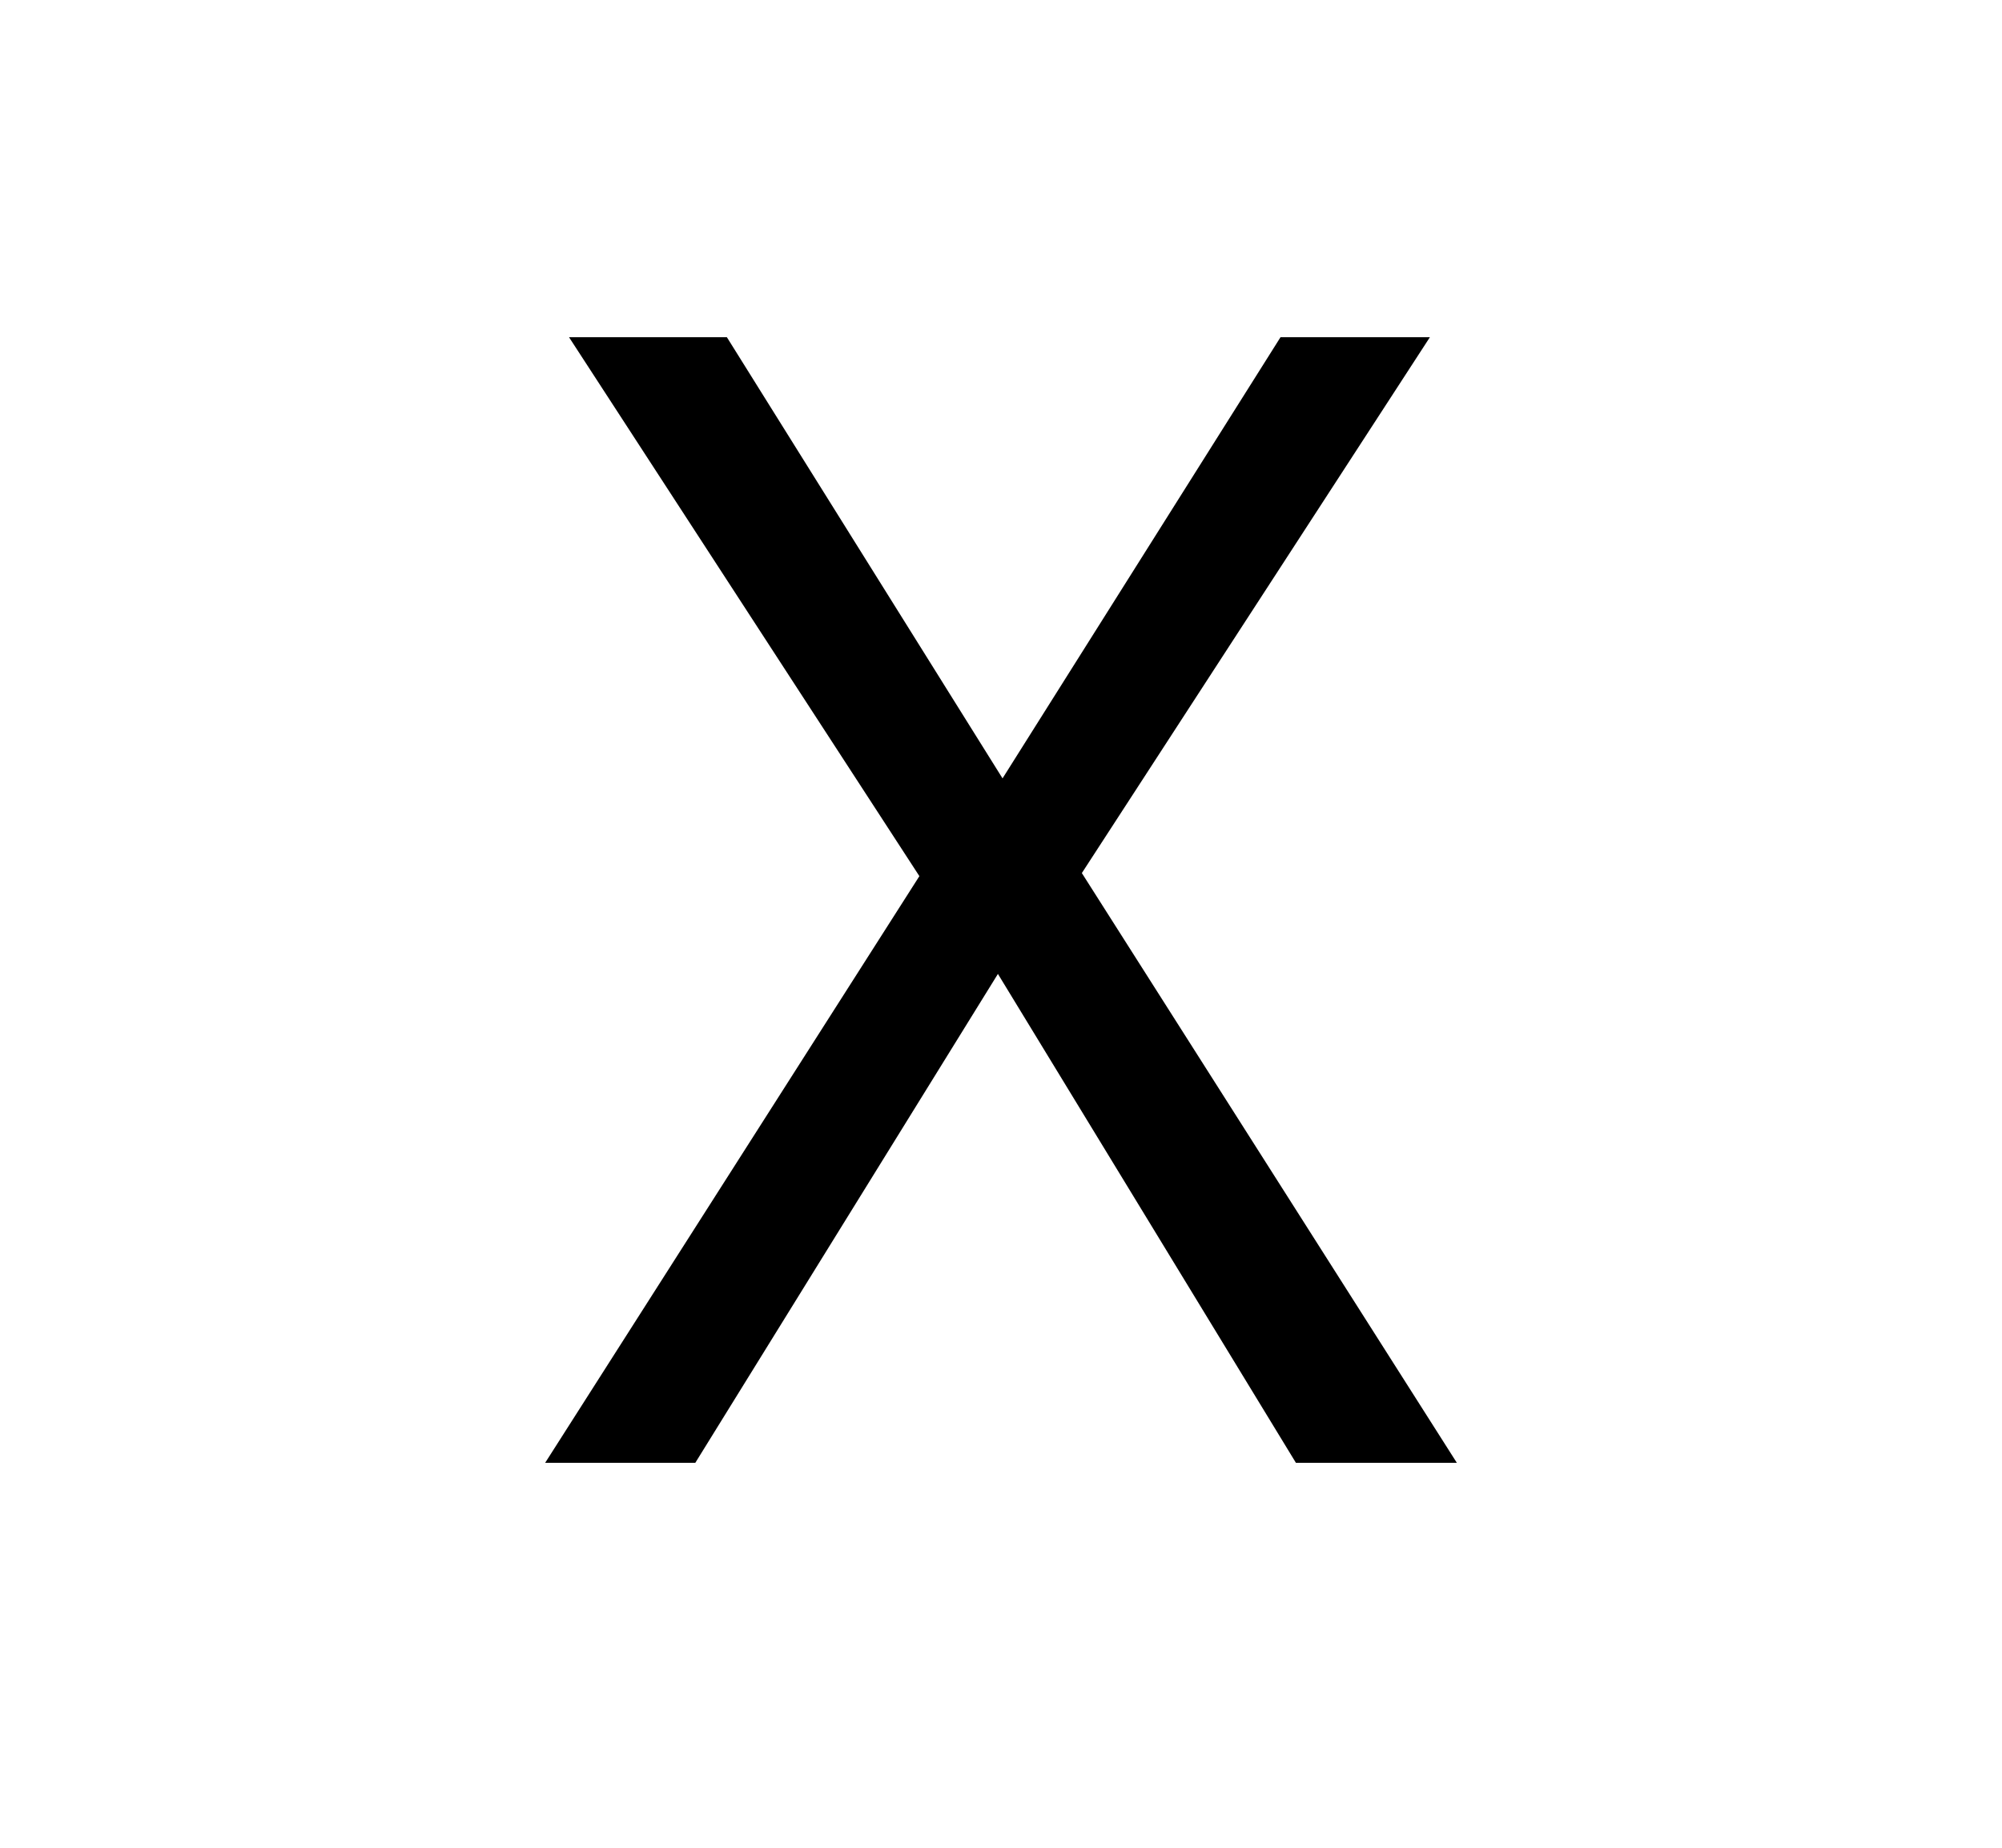 <svg xmlns="http://www.w3.org/2000/svg"
    viewBox="0 0 2600 2400">
  <!--
Copyright 2013 Google LLC
Noto is a trademark of Google Inc.
This Font Software is licensed under the SIL Open Font License, Version 1.1. This Font Software is distributed on an "AS IS" BASIS, WITHOUT WARRANTIES OR CONDITIONS OF ANY KIND, either express or implied. See the SIL Open Font License for the specific language, permissions and limitations governing your use of this Font Software.
http://scripts.sil.org/OFL
  -->
<path d="M1405 1134L1892 1900 1683 1900 1296 1265 903 1900 708 1900 1194 1138 739 438 944 438 1302 1011 1663 438 1857 438 1405 1134Z"/>
</svg>